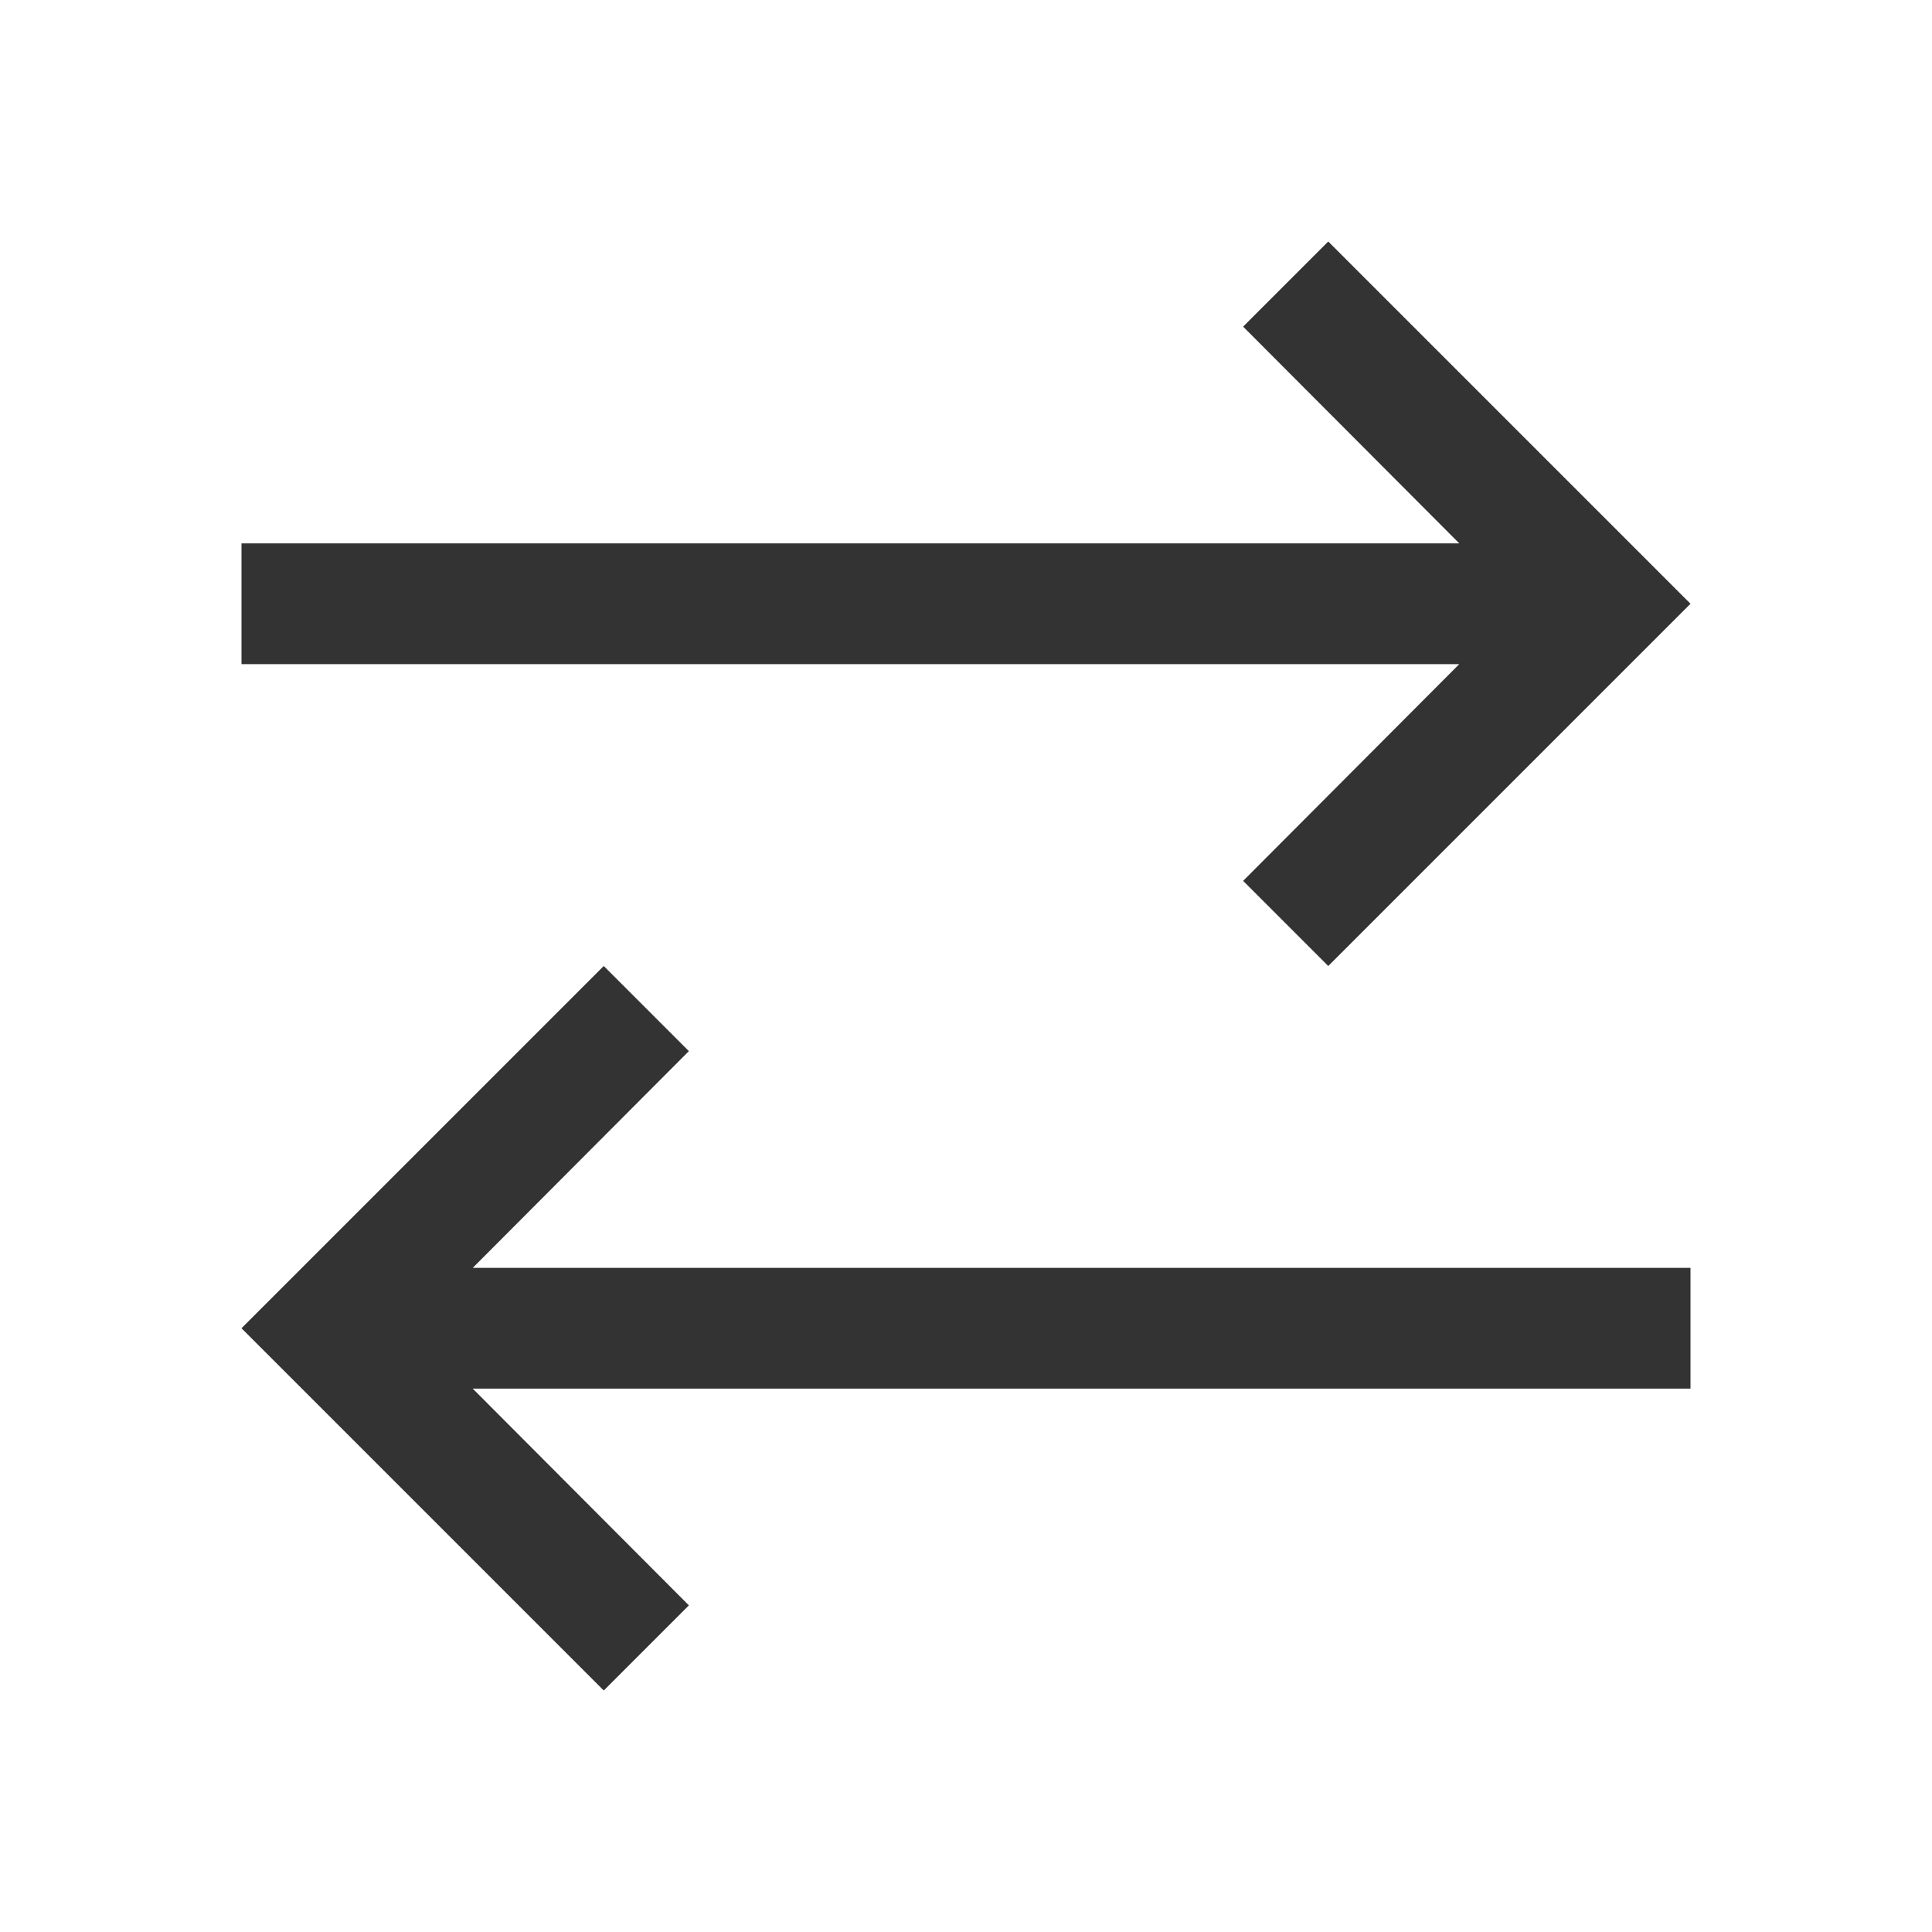 <svg width="24" height="24" viewBox="0 0 32 32" fill="none" xmlns="http://www.w3.org/2000/svg">
<path d="M11.41 26.59L7.83 23H28V21H7.83L11.41 17.41L10 16L4 22L10 28L11.41 26.59ZM28 10L22 4L20.59 5.41L24.17 9H4V11H24.17L20.59 14.59L22 16L28 10Z" fill="black" fill-opacity="0.8"/>
</svg>
